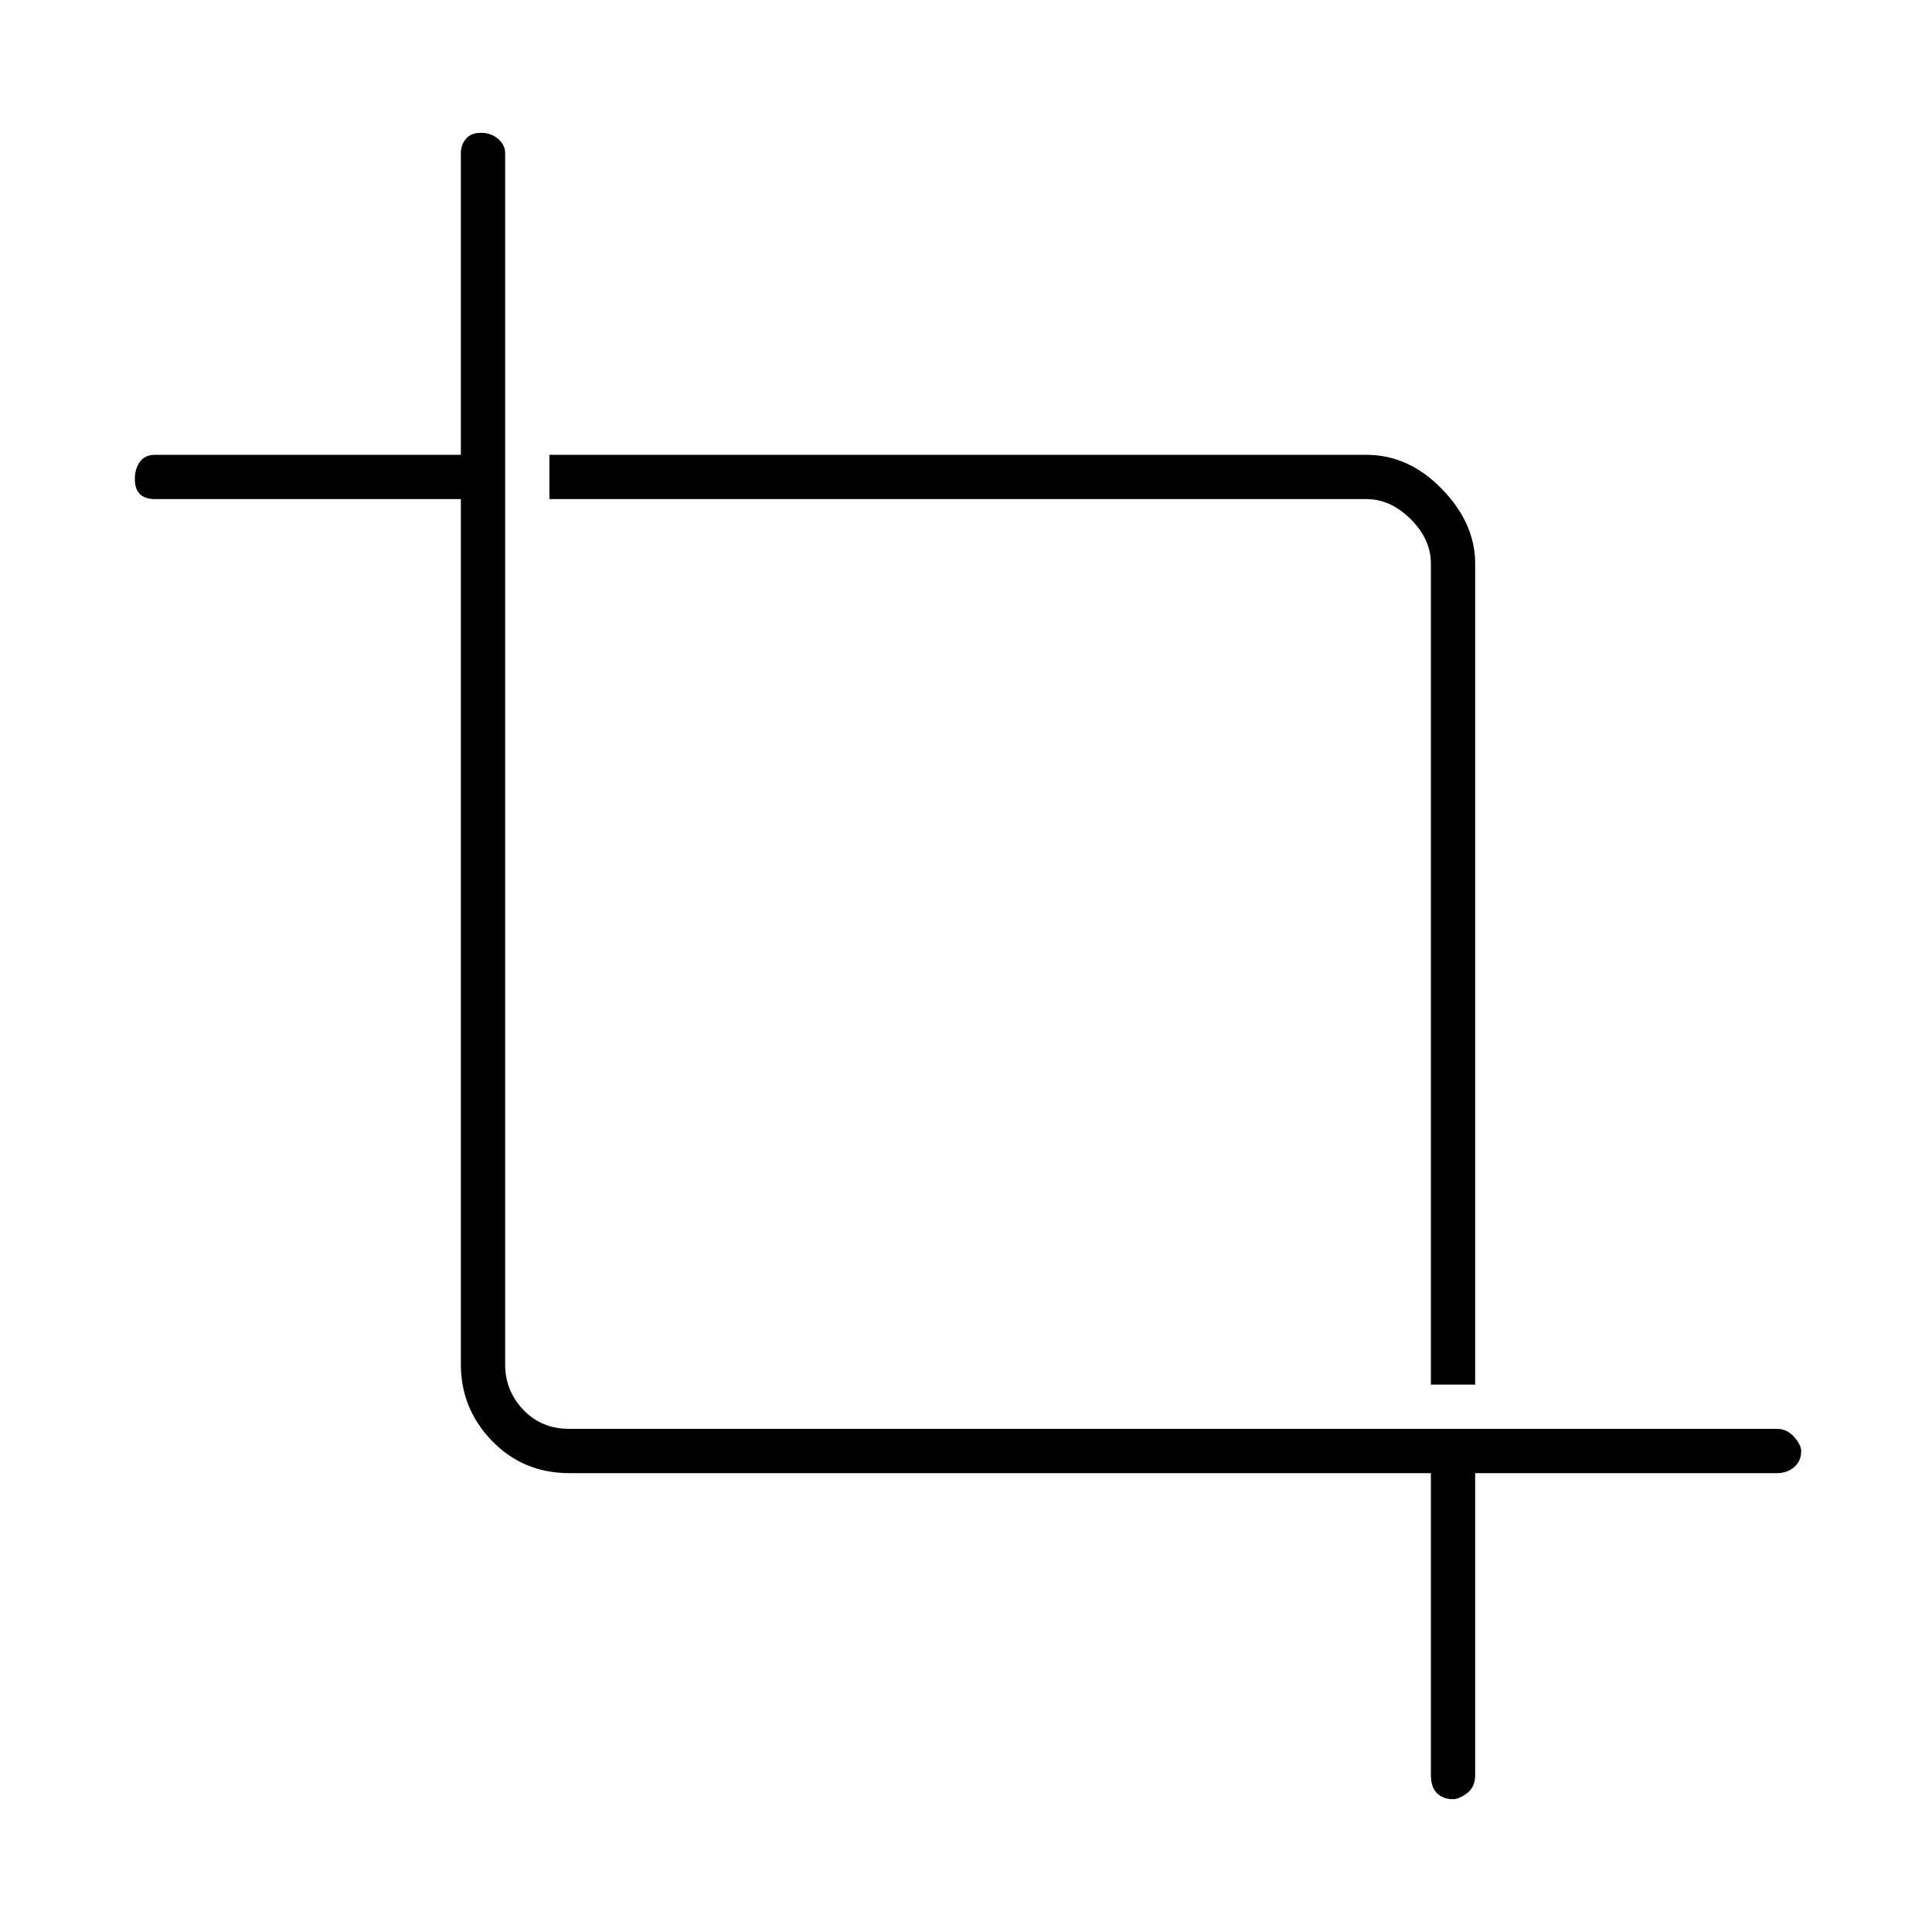 <svg xmlns="http://www.w3.org/2000/svg" height="48" width="48"><path d="M35.55 34.4V14q0-.6-.5-1.1-.5-.5-1.1-.5h-20.3v-1.1h20.3q1.05 0 1.875.85T36.65 14v20.4Zm.55 10.3q-.25 0-.4-.15-.15-.15-.15-.45v-7.5h-21.4q-1.15 0-1.925-.8-.775-.8-.775-1.9V12.4h-7.6q-.25 0-.375-.125T3.35 11.9q0-.25.125-.425t.375-.175h7.6V3.8q0-.2.125-.35.125-.15.375-.15t.425.15q.175.15.175.35v30.1q0 .65.45 1.125t1.15.475h30q.25 0 .425.2t.175.35q0 .25-.175.4-.175.15-.425.15h-7.5v7.5q0 .3-.2.45-.2.15-.35.15Z"/></svg>